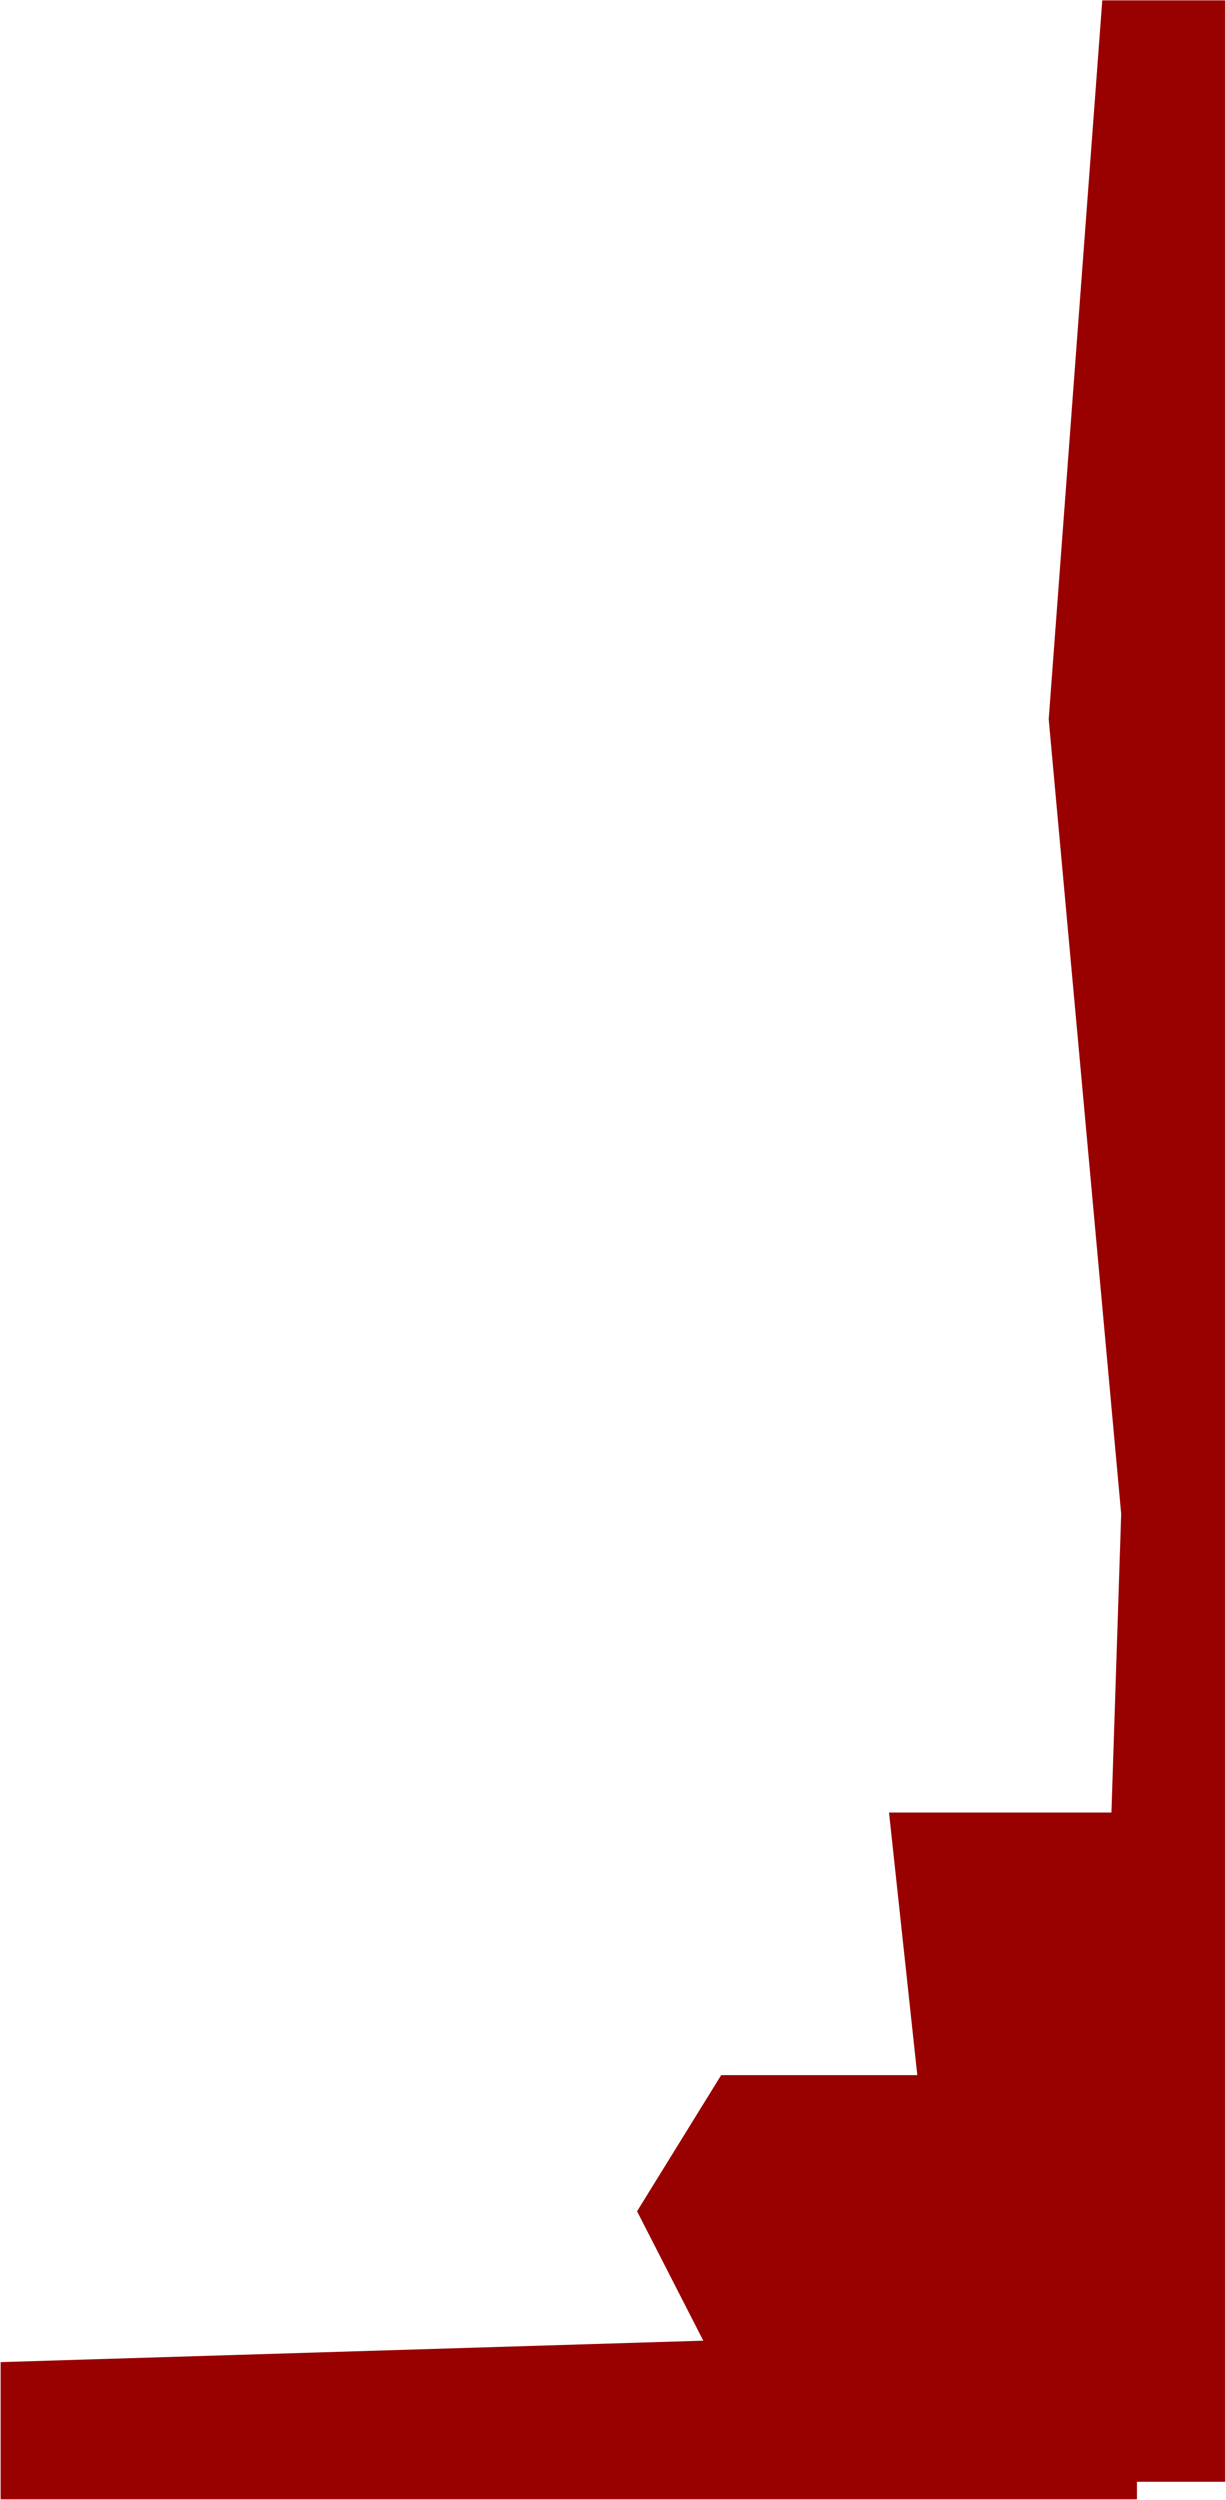 <svg width="1004" height="2046" viewBox="0 0 1004 2046" fill="none" xmlns="http://www.w3.org/2000/svg">
<path d="M1003.32 2031.23V503.517V0.301H902.681L858.811 588.676L918.165 1238.99L892.281 2031.23H1003.32Z" fill="#990000"/>
<path d="M0.534 1933.3L931.068 1904.91V2045.6H0.534V1933.3Z" fill="#990000"/>
<path d="M590.586 1698.42L733.418 1698.43L981.073 1698.42V1932.44L590.586 1944.35L521.704 1809.84L590.586 1698.42Z" fill="#990000"/>
<path d="M728.036 1483.48H981.072V1717.5L754.534 1729.4L728.036 1483.48Z" fill="#990000"/>
</svg>
